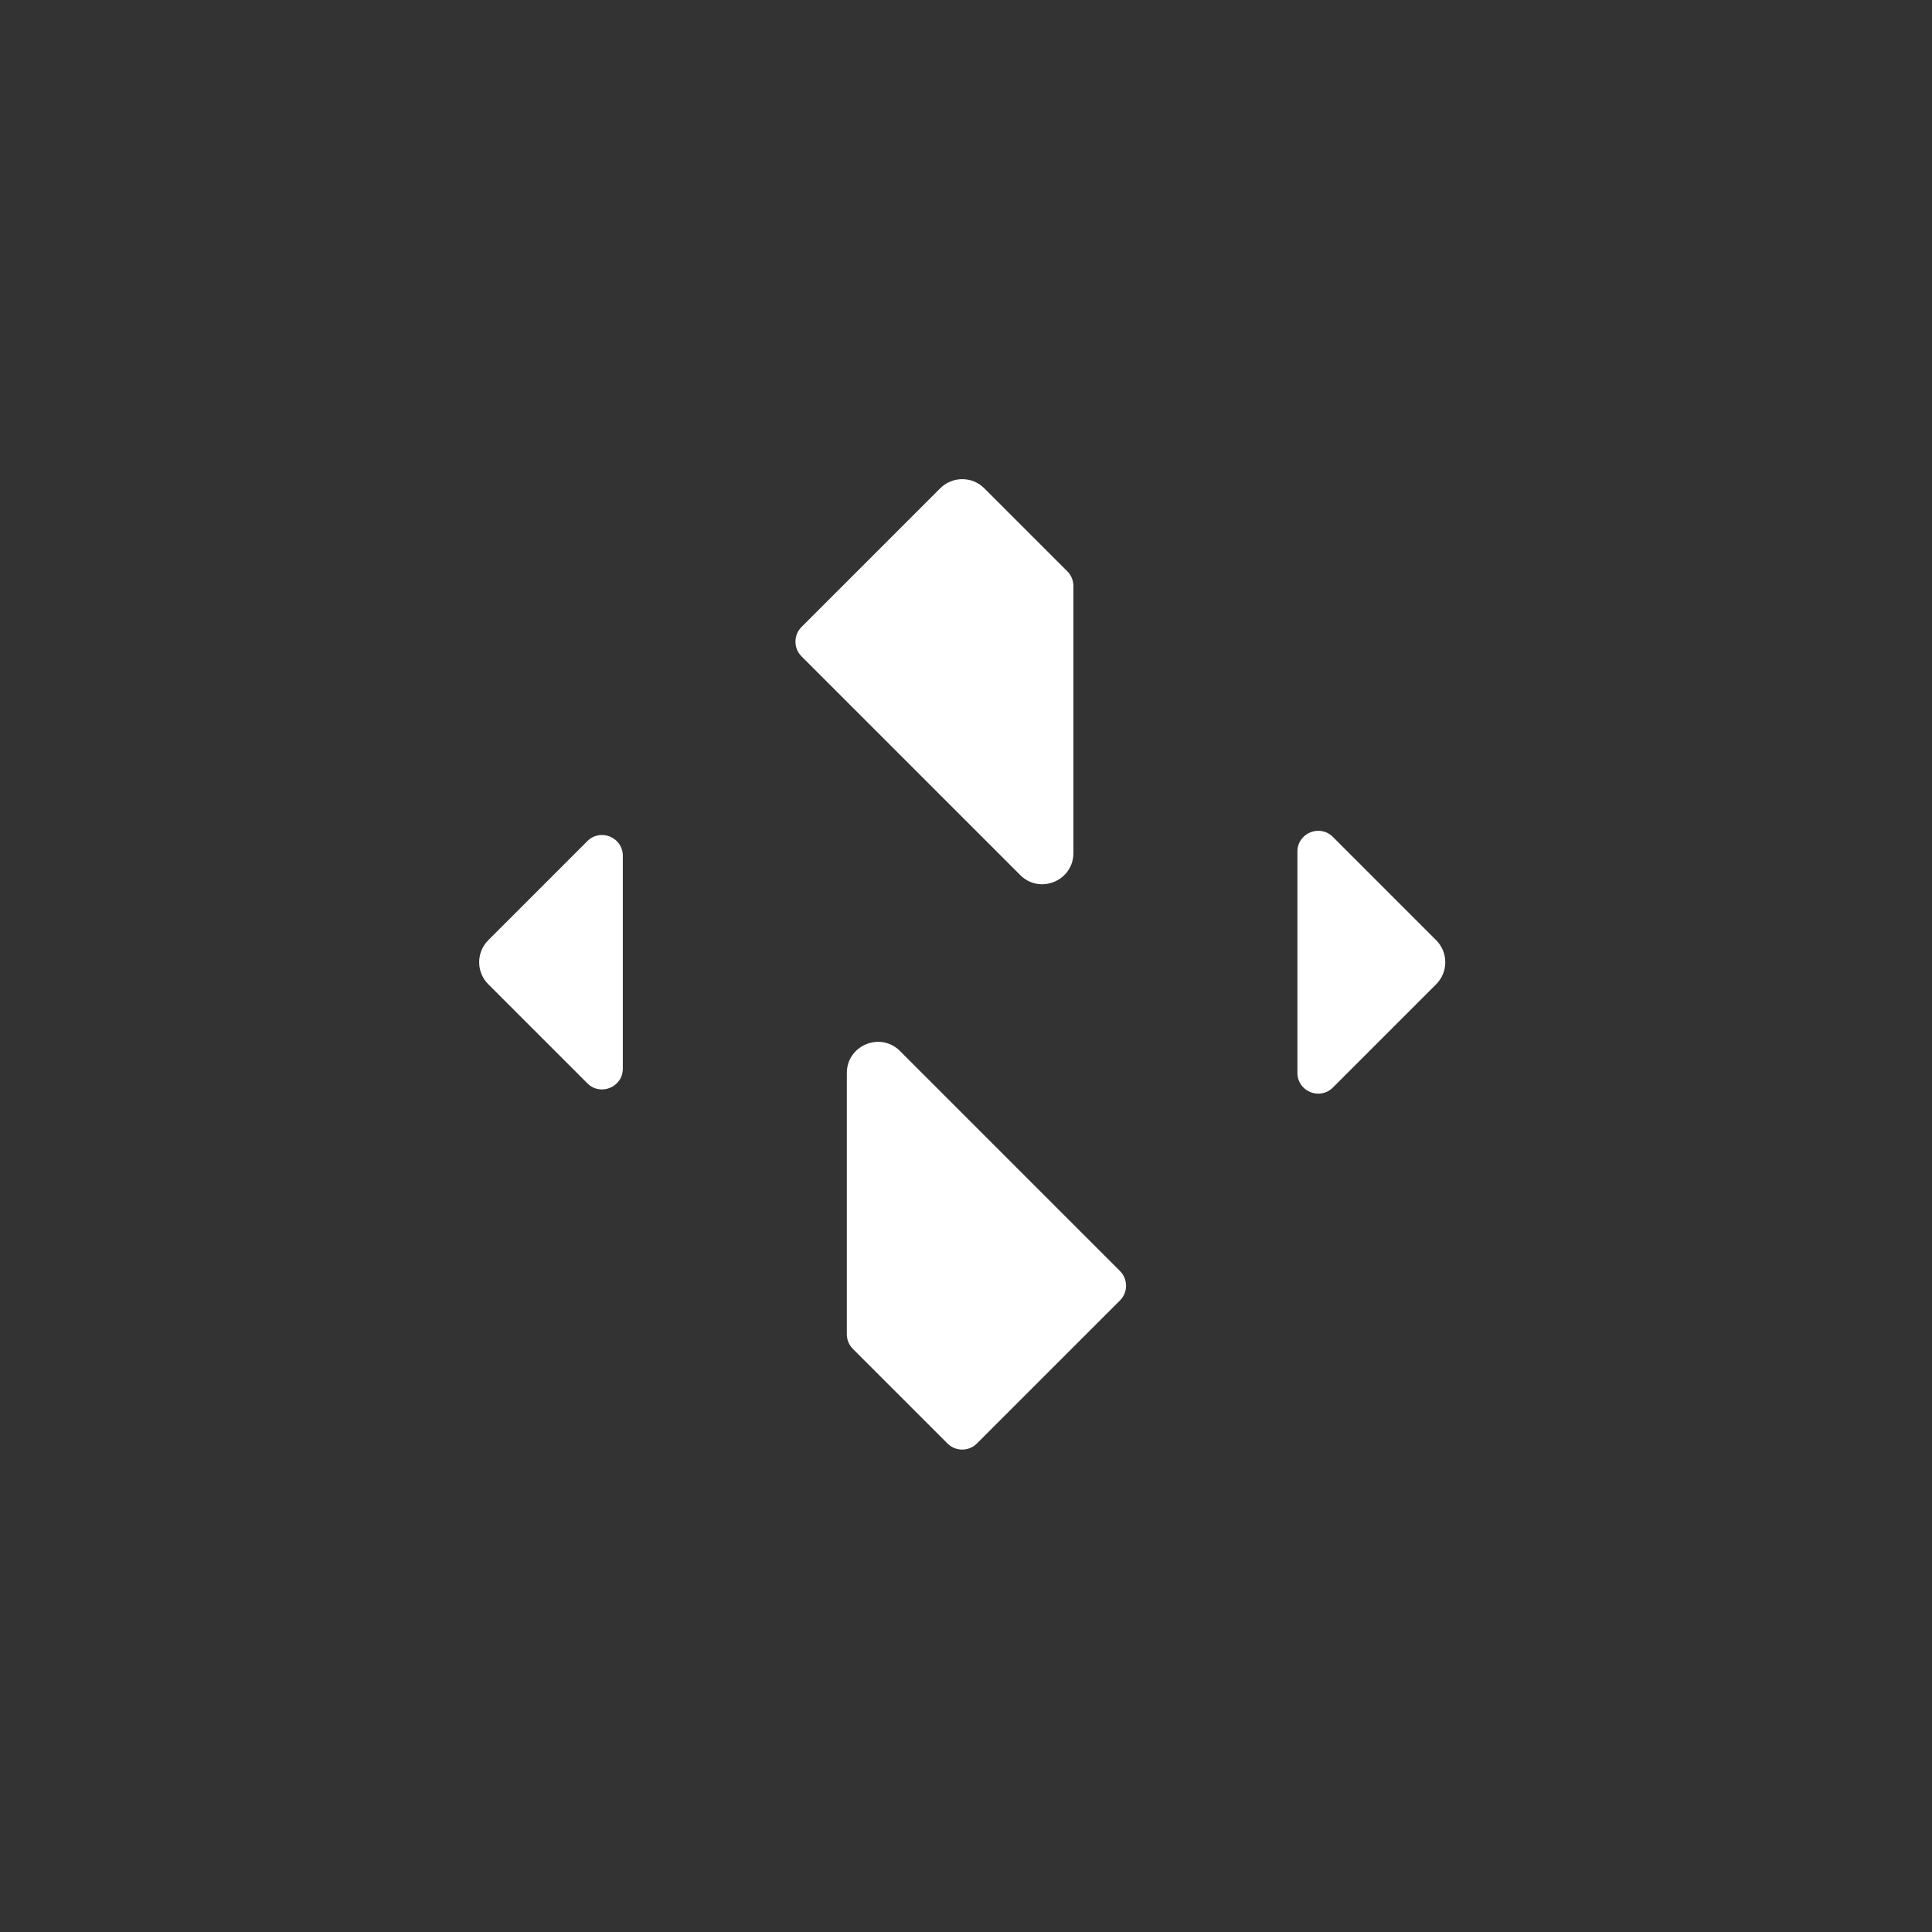<svg width="504" height="504" viewBox="0 0 504 504" fill="none" xmlns="http://www.w3.org/2000/svg">
<rect x="0" y="0" width="504" height="504" fill="#333333" stroke="none"/>
<g clip-path="url(#clip0_152_6548)">
<path d="M266.145 228.278C271.266 233.399 280.018 229.769 280.018 222.536V152.871C280.018 151.437 279.445 150.052 278.432 149.039L256.771 127.378C253.599 124.206 248.449 124.206 245.277 127.378L209.092 163.563C206.981 165.674 206.981 169.104 209.092 171.226L266.145 228.278Z" fill="white"/>
<path d="M153.225 219.421L127.379 245.267C124.207 248.439 124.207 253.589 127.379 256.762L153.225 282.608C156.637 286.019 162.475 283.601 162.475 278.776V223.253C162.475 218.427 156.637 216.01 153.225 219.421Z" fill="white"/>
<path d="M374.65 245.267L347.705 218.322C344.294 214.911 338.456 217.329 338.456 222.154V279.875C338.456 284.7 344.294 287.118 347.705 283.707L374.65 256.762C377.822 253.59 377.822 248.44 374.65 245.267Z" fill="white"/>
<path d="M234.784 274.18C229.663 269.059 220.911 272.689 220.911 279.923V348.059C220.911 349.492 221.484 350.877 222.497 351.89L247.177 376.57C249.289 378.682 252.719 378.682 254.84 376.57L292.171 339.239C294.283 337.128 294.283 333.698 292.171 331.576L234.775 274.18H234.784Z" fill="white"/>
</g>
<defs>
<clipPath id="clip0_152_6548">
<rect width="252.03" height="253.157" fill="white" transform="translate(125 125)"/>
</clipPath>
</defs>
</svg>
